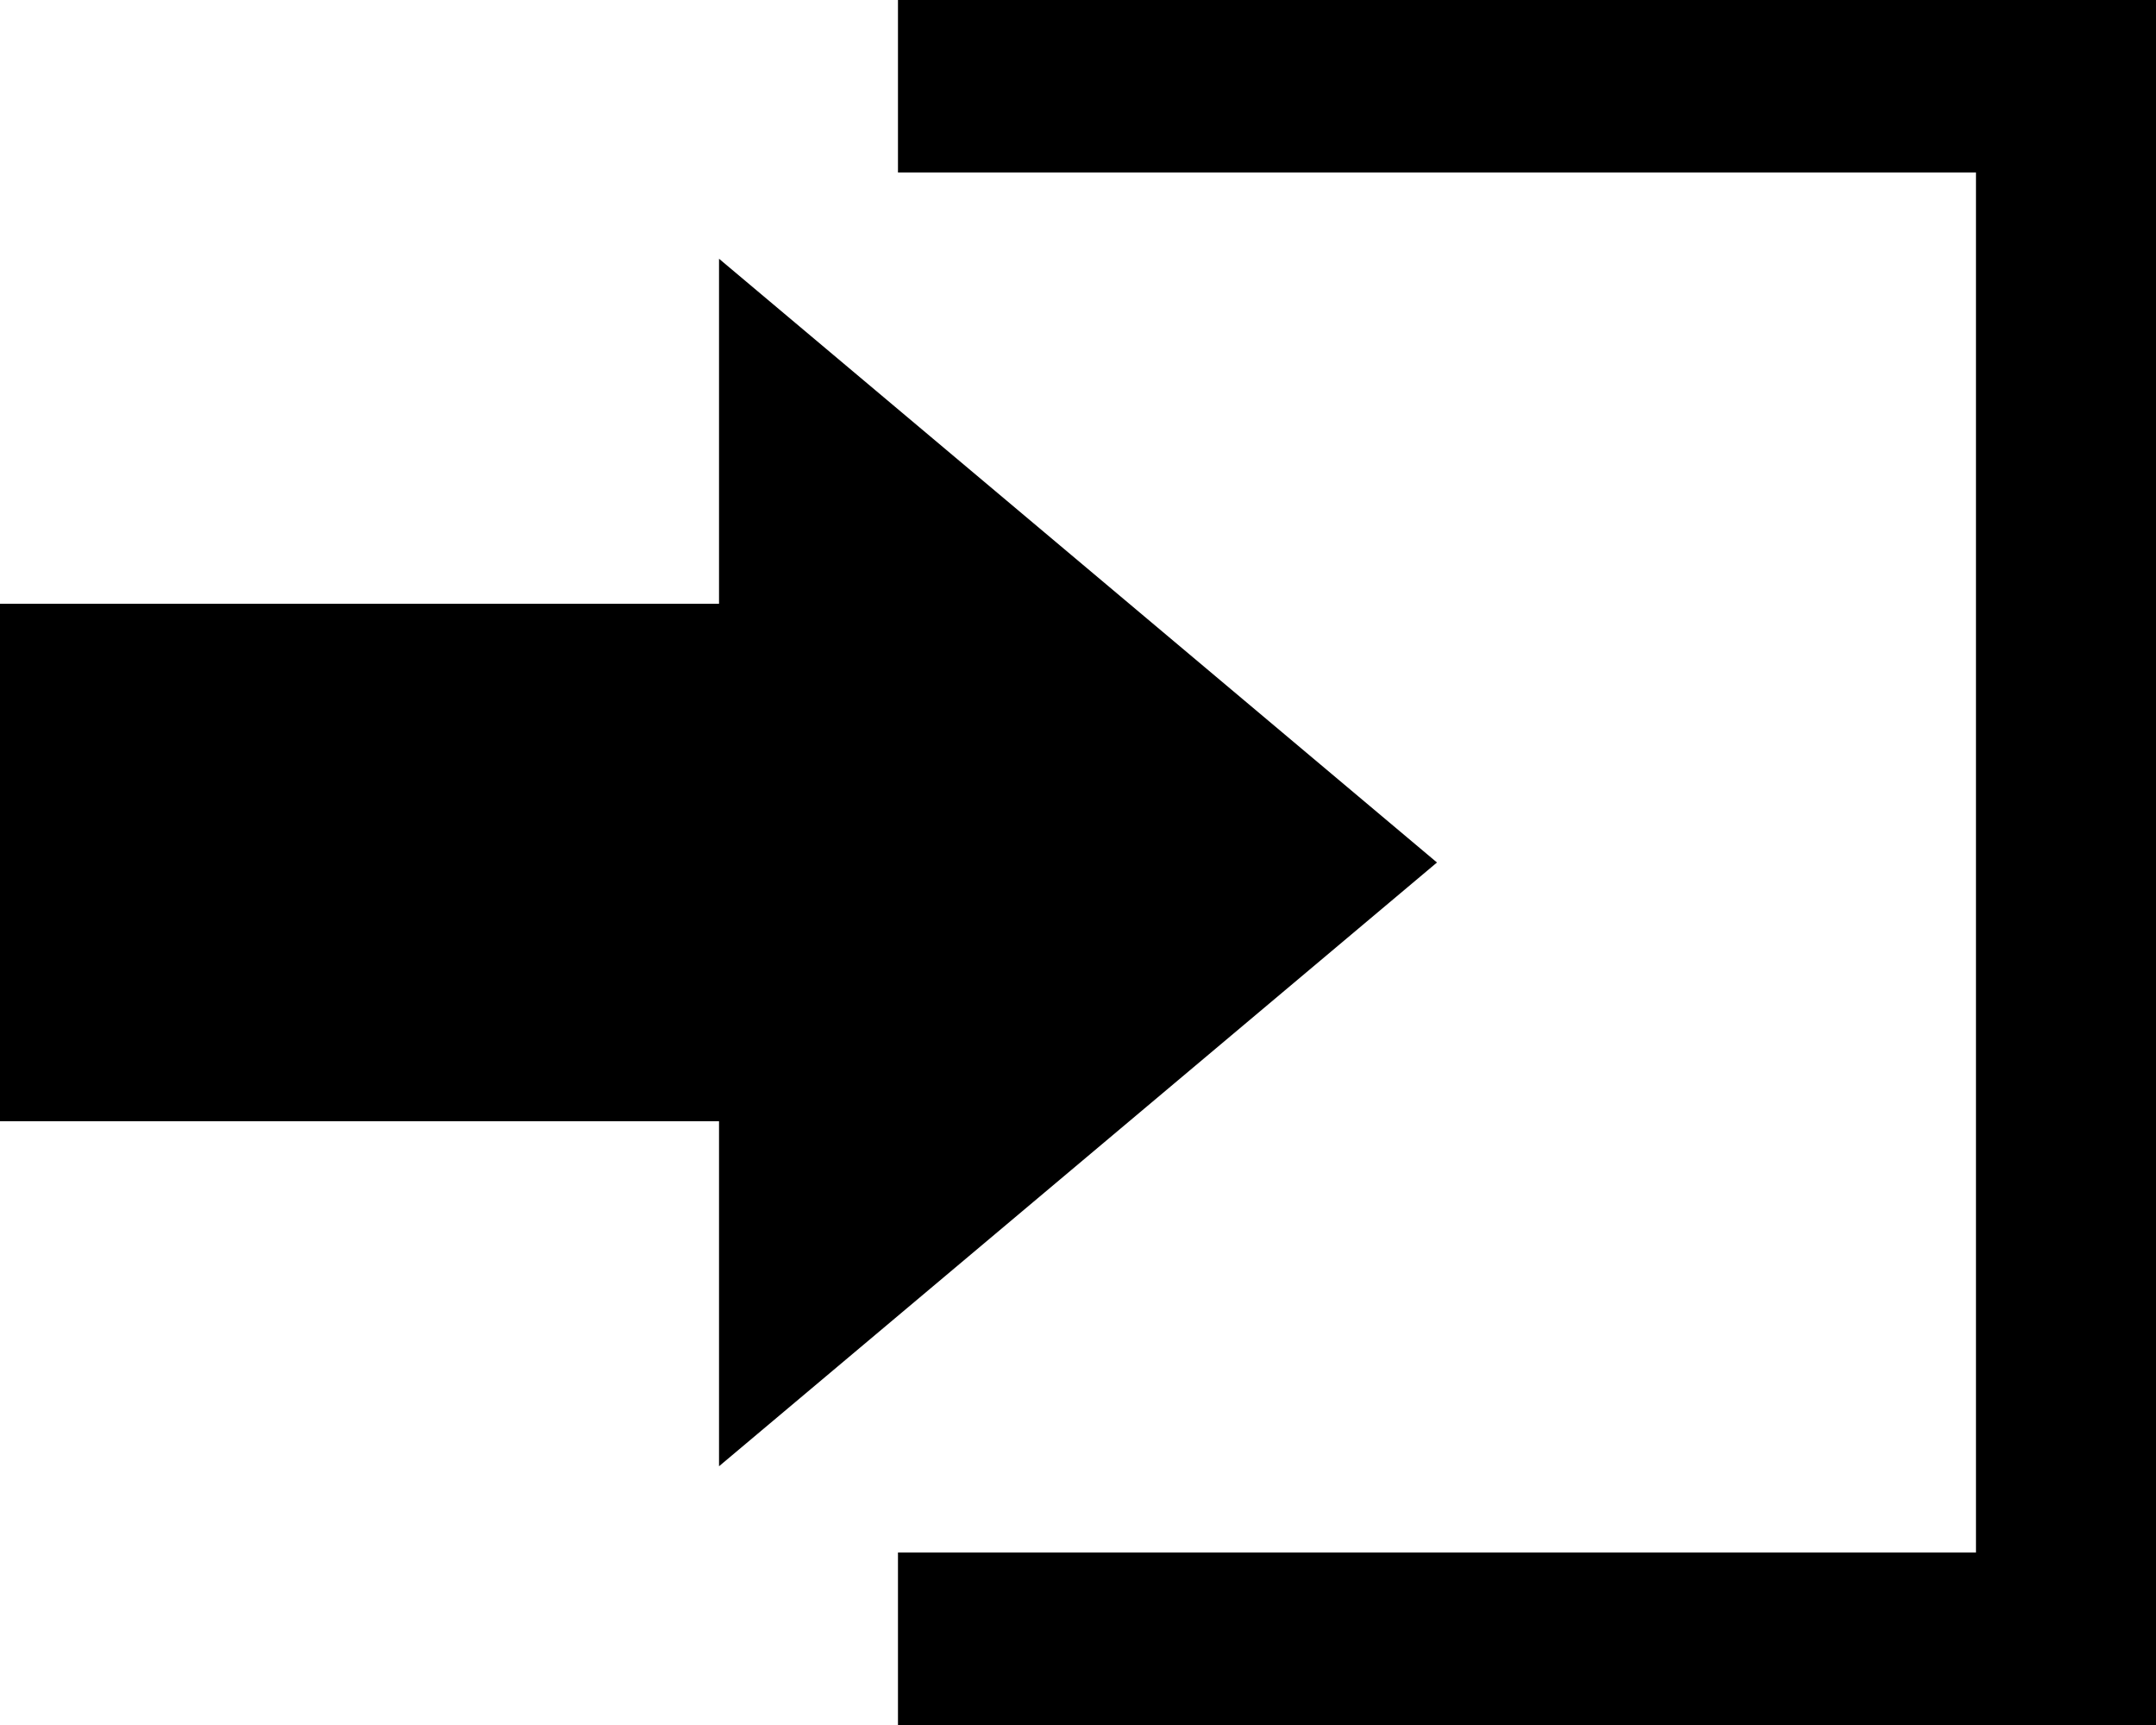 <svg
  aria-hidden="true"
  focusable="false"
  xmlns="http://www.w3.org/2000/svg"
  version="1.1"
  width="20"
  height="16"
  viewBox="0 0 20 16"
>
  <path
    d="M1338.67 19.6L1338.67 16.4L1345.33 22L1338.67 27.6L1338.67 24.4L1332 24.4L1332 19.6ZM1340.33 14L1340.33 15.6L1350.33 15.6L1350.33 28.4L1340.33 28.4L1340.33 30L1352 30L1352 14Z "
    transform="matrix(1,0,0,1,-1332,-14)"
  />
</svg>
